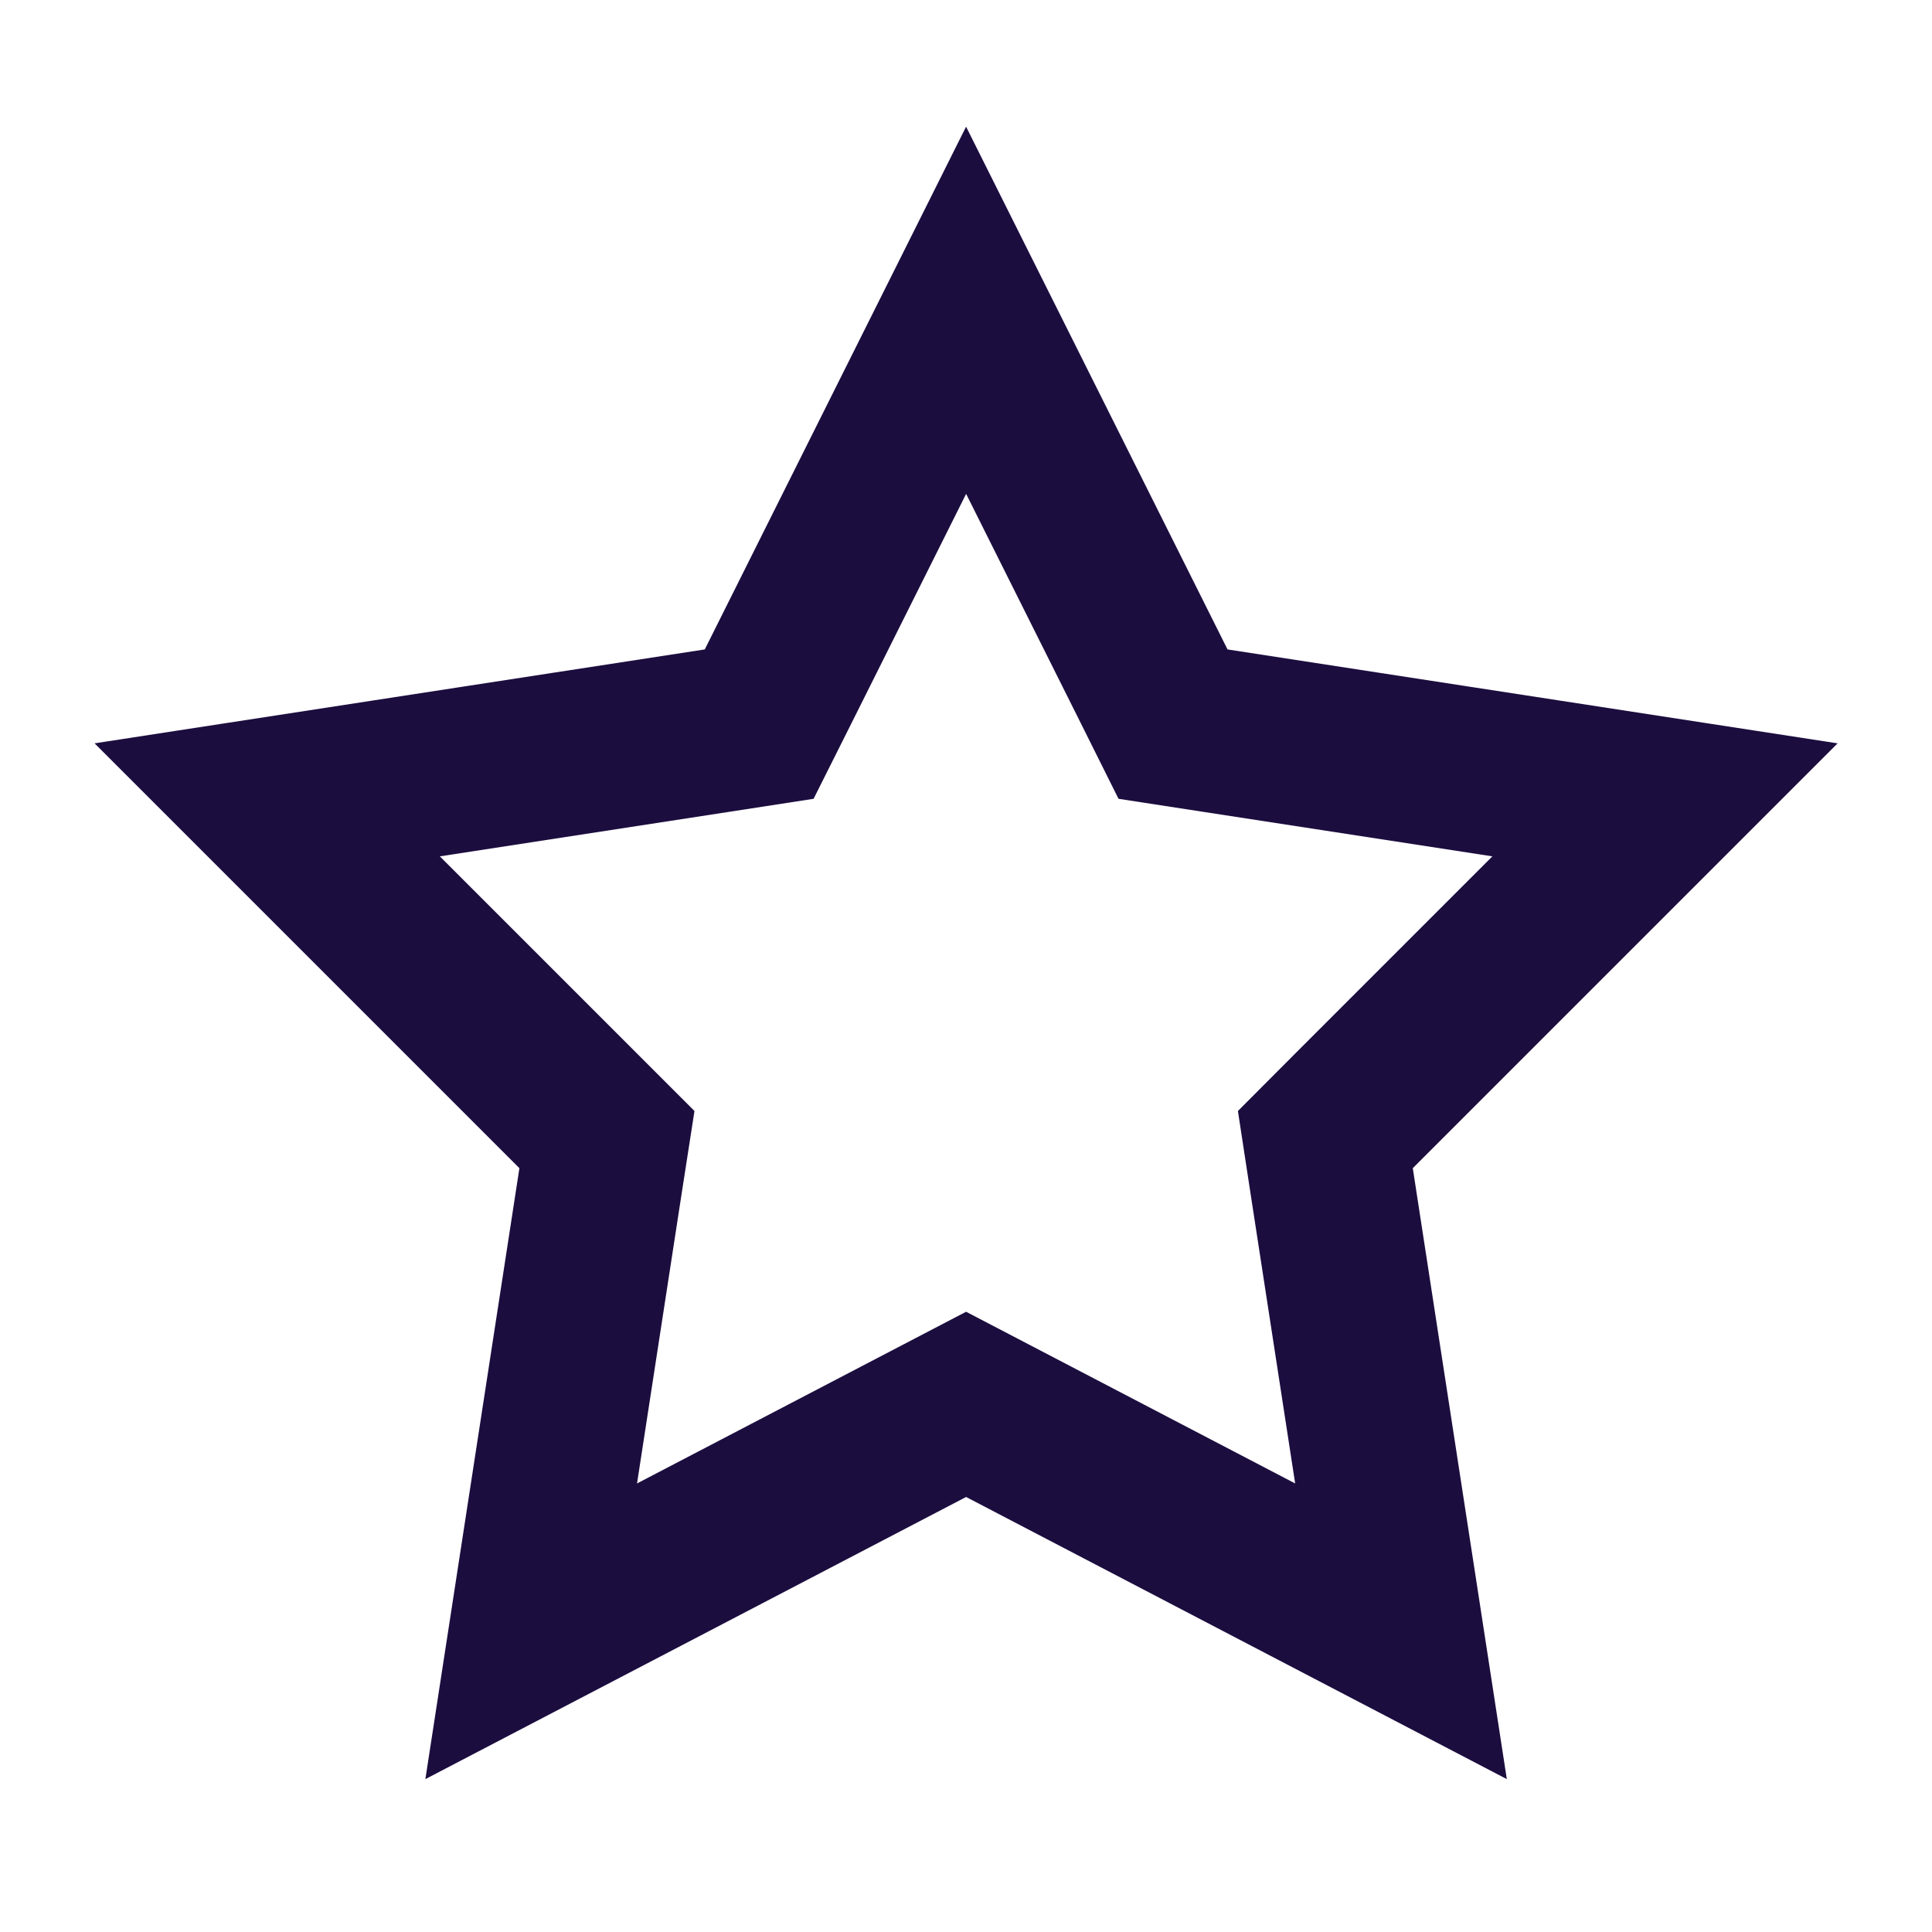 <svg width="20" height="20" viewBox="0 0 20 20" fill="none" xmlns="http://www.w3.org/2000/svg">
<path d="M7.425 7.563L7.859 7.496L8.056 7.103L10.001 3.212L11.947 7.103L12.143 7.496L12.578 7.563L17.236 8.28L14.024 11.492L13.72 11.797L13.785 12.222L14.503 16.887L10.394 14.743L10.001 14.538L9.608 14.743L5.499 16.887L6.217 12.222L6.283 11.797L5.978 11.492L2.766 8.28L7.425 7.563Z" stroke="#1C0D3F" stroke-width="1.7"/>
</svg>
